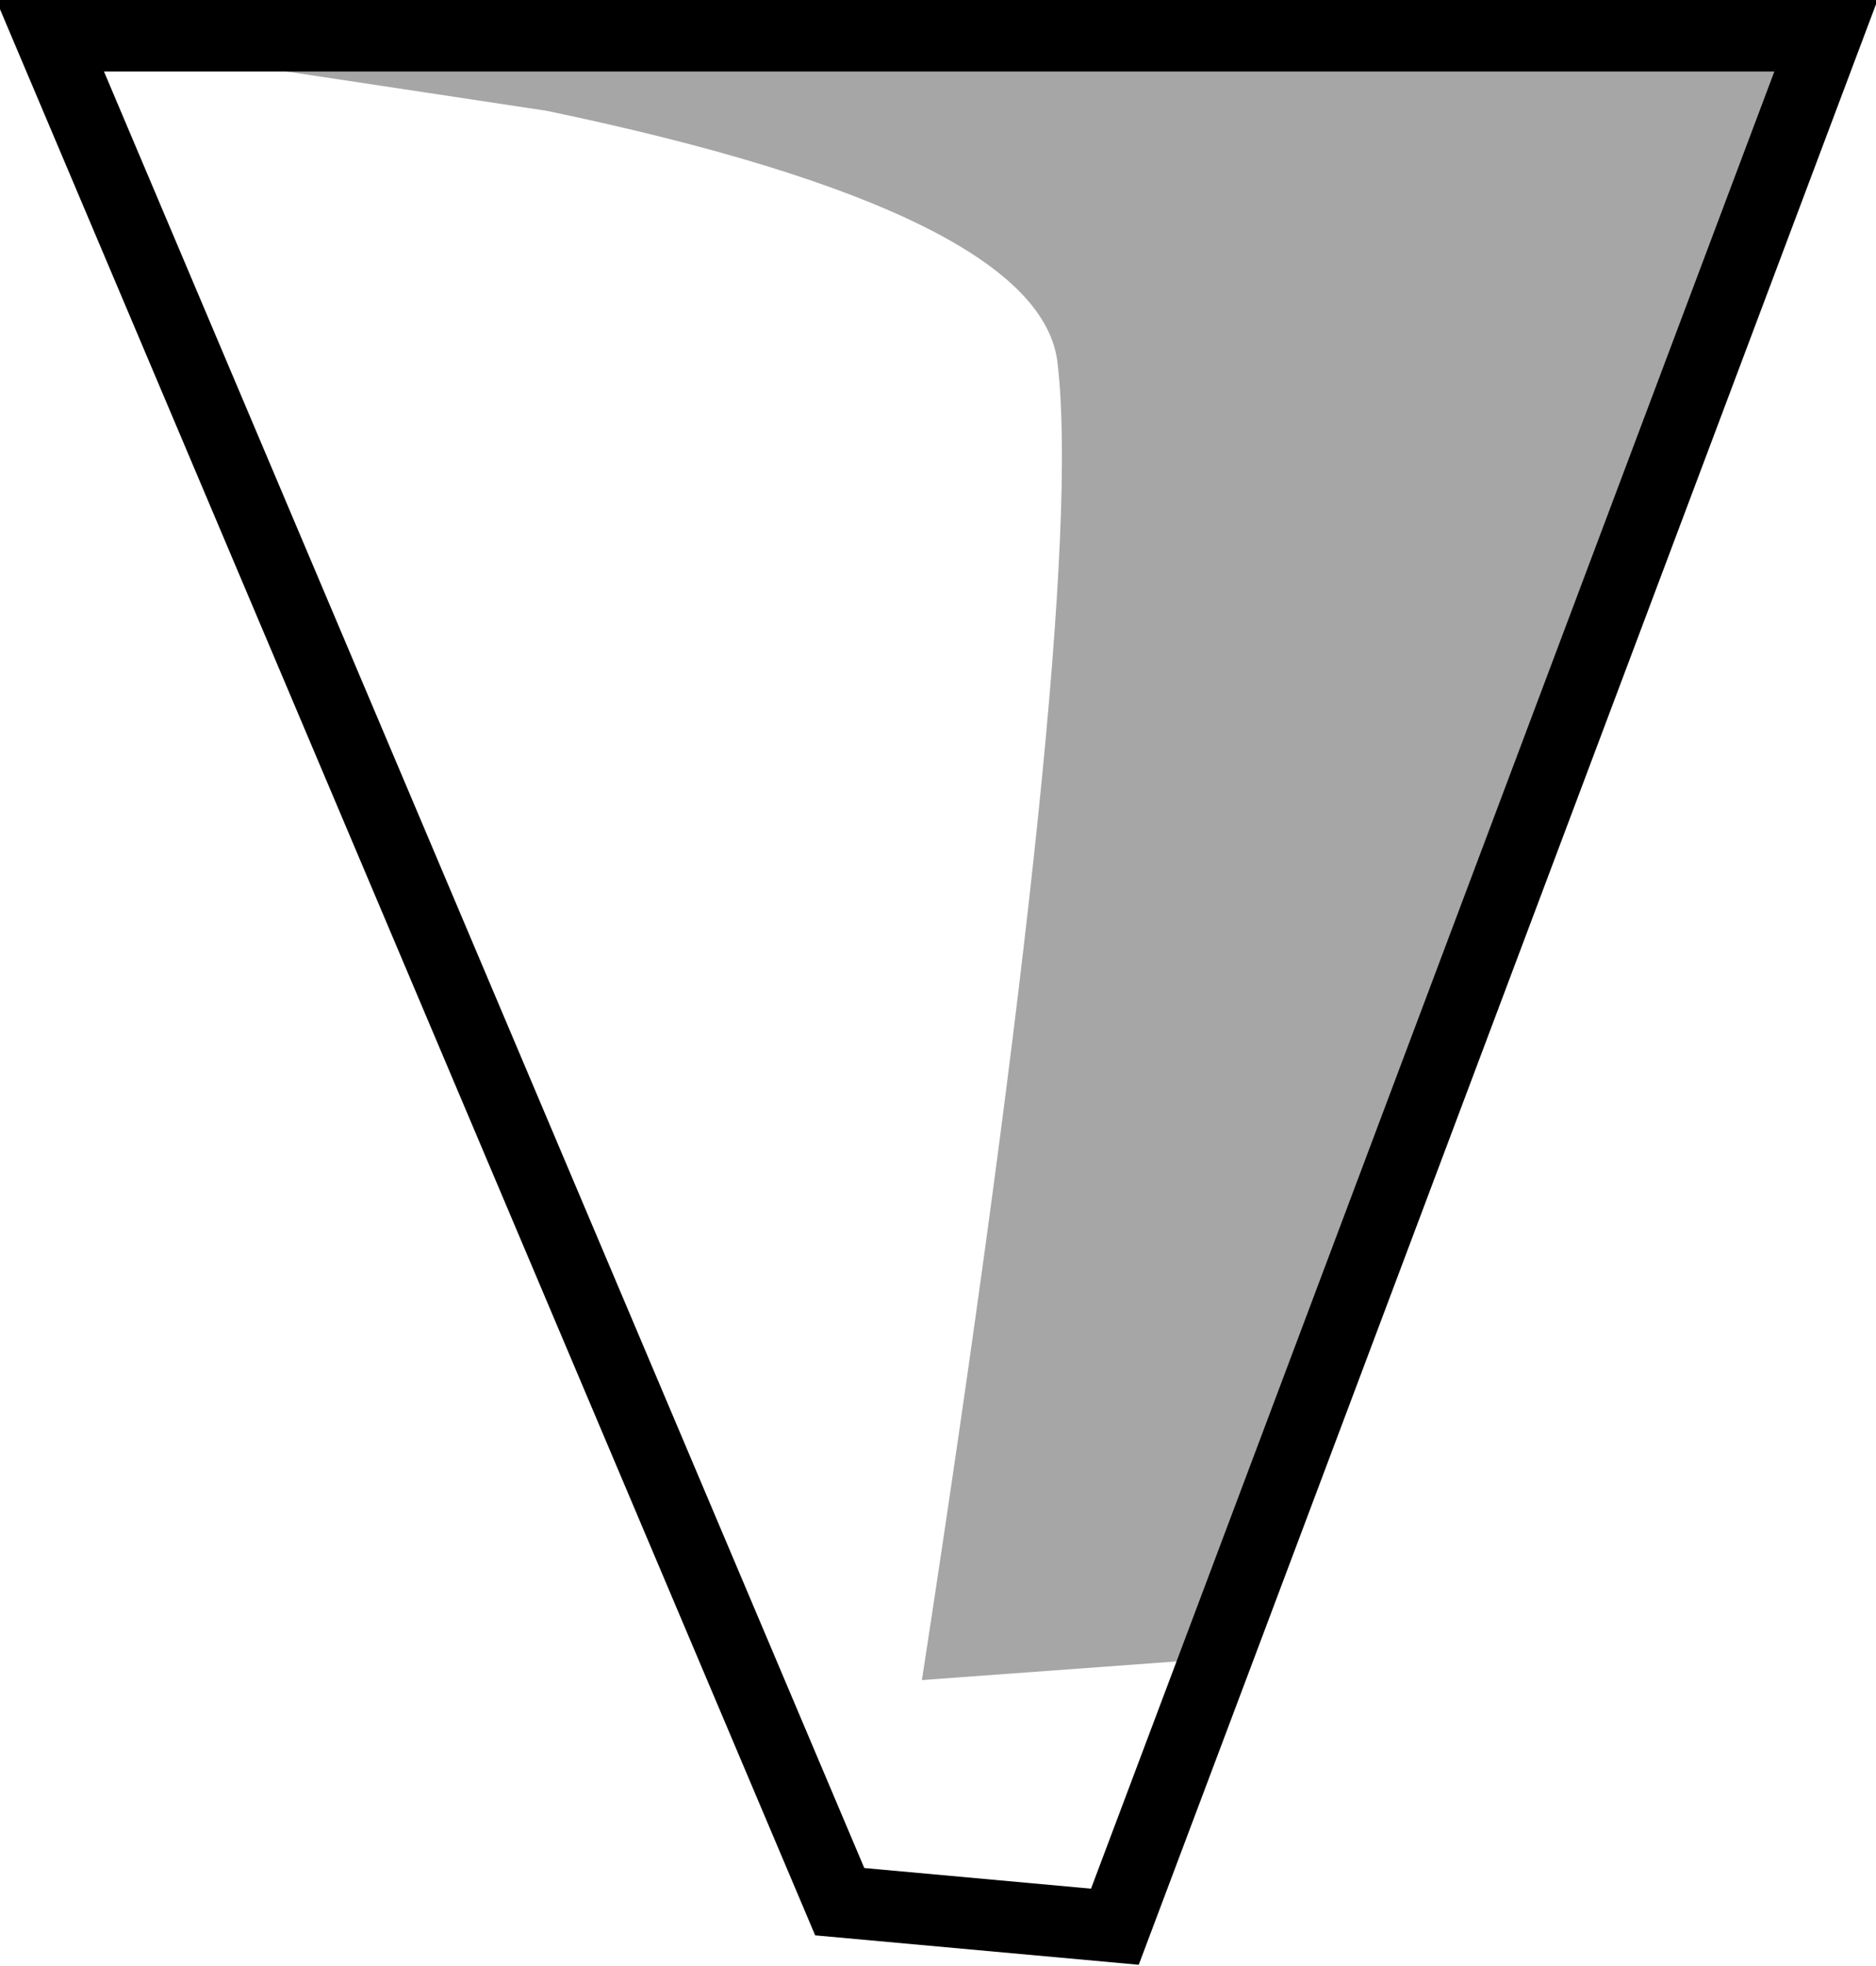 <?xml version="1.0" encoding="UTF-8" standalone="no"?>
<svg xmlns:xlink="http://www.w3.org/1999/xlink" height="27.5px" width="26.25px" xmlns="http://www.w3.org/2000/svg">
  <g transform="matrix(1.0, 0.0, 0.0, 1.0, 13.1, 13.7)">
    <path d="M-12.4 -13.2 L-5.45 -12.15 Q1.5 -10.7 1.7 -8.6 2.1 -5.15 -0.2 9.8 L3.9 9.5 4.1 9.0 2.5 13.25 -1.35 12.9 -12.4 -13.2" fill="#ffffff" fill-opacity="0.0" fill-rule="evenodd" stroke="none"/>
    <path d="M4.1 9.0 L3.9 9.5 -0.2 9.8 Q2.1 -5.15 1.7 -8.6 1.5 -10.7 -5.45 -12.15 L-12.4 -13.2 12.45 -13.2 4.1 9.0" fill="#000000" fill-opacity="0.349" fill-rule="evenodd" stroke="none"/>
    <path d="M4.1 9.0 L12.45 -13.2 -12.4 -13.2 -1.35 12.9 2.5 13.25 4.1 9.0 Z" fill="none" stroke="#000000" stroke-linecap="round" stroke-linejoin="miter-clip" stroke-miterlimit="4.0" stroke-width="1.0"/>
  </g>
</svg>
